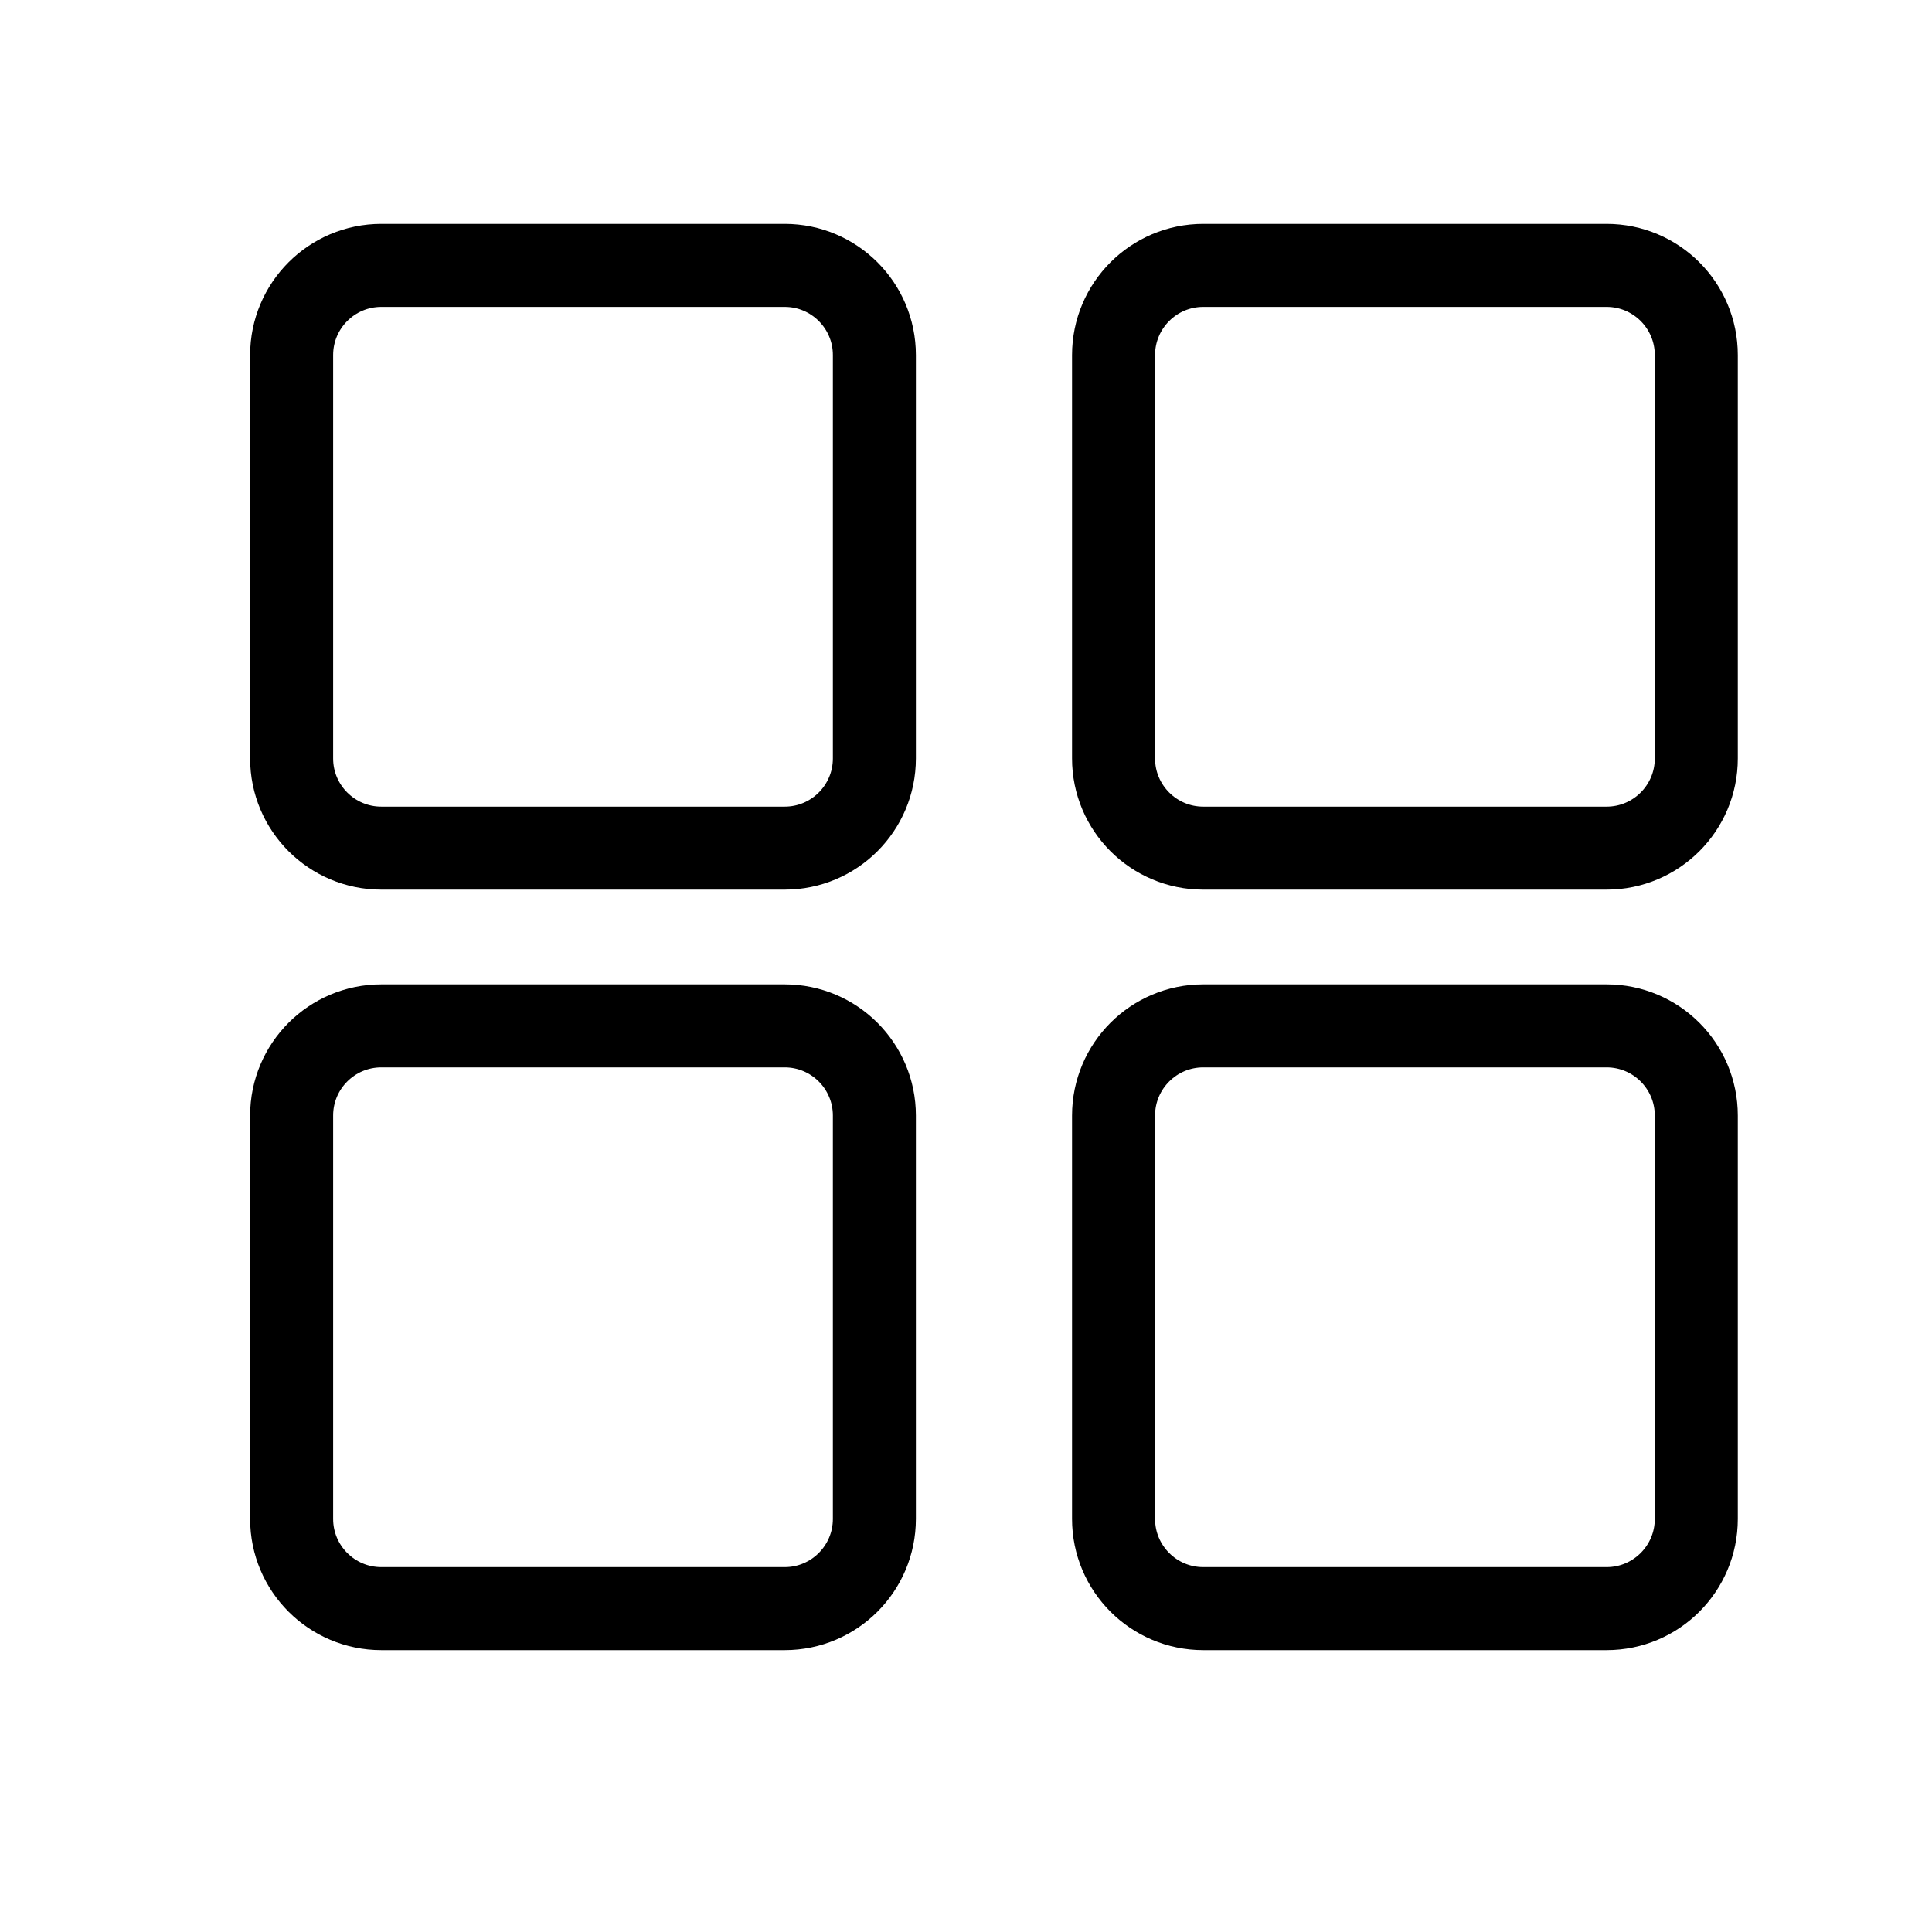 <?xml version="1.0" encoding="utf-8"?>
<!-- Generator: Adobe Illustrator 19.1.0, SVG Export Plug-In . SVG Version: 6.00 Build 0)  -->
<svg version="1.1" id="图层_9" xmlns="http://www.w3.org/2000/svg" xmlns:xlink="http://www.w3.org/1999/xlink" x="0px" y="0px"
	 viewBox="0 0 512 512" enable-background="new 0 0 512 512" xml:space="preserve">
<g>
	
		<path id="XMLID_3_" fill="none" stroke="#000000" stroke-width="22" stroke-linecap="round" stroke-linejoin="round" stroke-miterlimit="10" d="
		M207.953,224.765H101.054c-13.126,0-23.768-10.641-23.768-23.768V94.099c0-13.127,10.641-23.768,23.768-23.768h106.899
		c13.126,0,23.768,10.641,23.768,23.768v106.899C231.72,214.124,221.079,224.765,207.953,224.765z"/>
	
		<path id="XMLID_7_" fill="none" stroke="#000000" stroke-width="22" stroke-linecap="round" stroke-linejoin="round" stroke-miterlimit="10" d="
		M425.77,224.765H318.872c-13.126,0-23.768-10.641-23.768-23.768V94.099c0-13.127,10.641-23.768,23.768-23.768H425.77
		c13.126,0,23.768,10.641,23.768,23.768v106.899C449.538,214.124,438.897,224.765,425.77,224.765z"/>
	
		<path id="XMLID_9_" fill="none" stroke="#000000" stroke-width="22" stroke-linecap="round" stroke-linejoin="round" stroke-miterlimit="10" d="
		M207.953,426.298H101.054c-13.126,0-23.768-10.641-23.768-23.768V295.632c0-13.126,10.641-23.768,23.768-23.768h106.899
		c13.126,0,23.768,10.641,23.768,23.768V402.53C231.72,415.657,221.079,426.298,207.953,426.298z"/>
	
		<path id="XMLID_8_" fill="none" stroke="#000000" stroke-width="22" stroke-linecap="round" stroke-linejoin="round" stroke-miterlimit="10" d="
		M425.77,426.298H318.872c-13.126,0-23.768-10.641-23.768-23.768V295.632c0-13.126,10.641-23.768,23.768-23.768H425.77
		c13.126,0,23.768,10.641,23.768,23.768V402.53C449.538,415.657,438.897,426.298,425.77,426.298z"/>
</g>
</svg>
